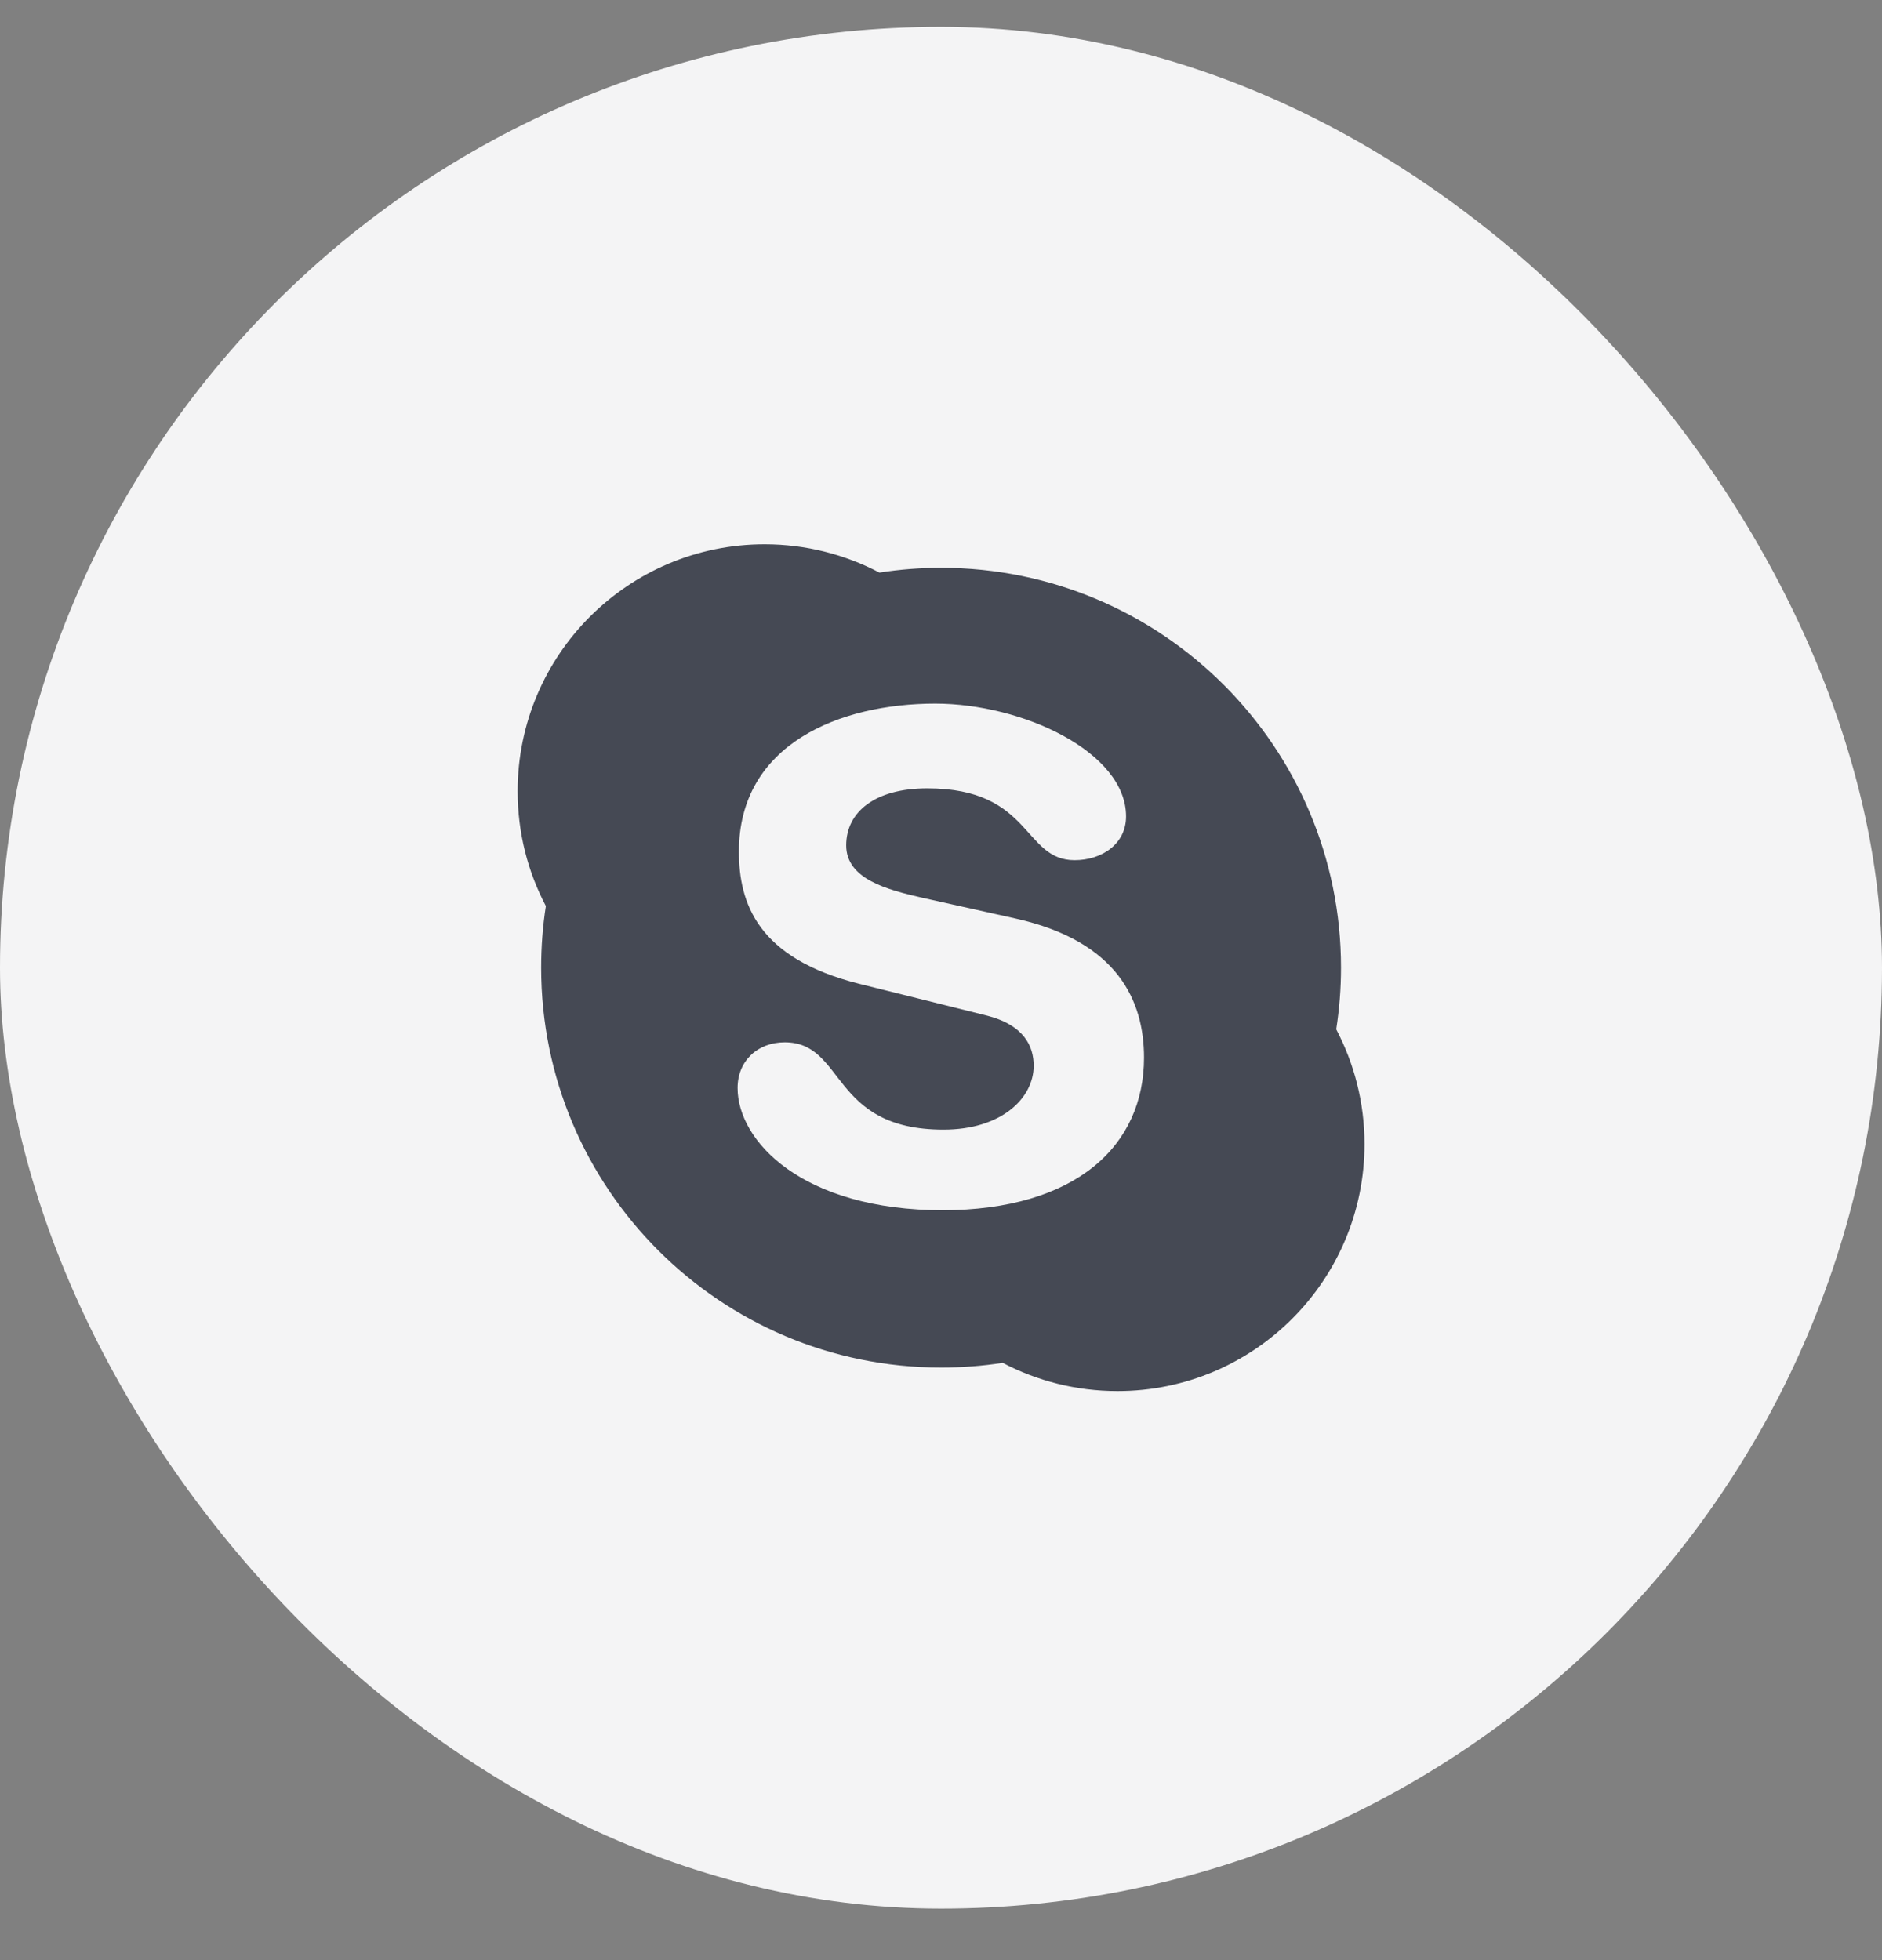 <svg width="24" height="25" viewBox="0 0 24 25" fill="none" xmlns="http://www.w3.org/2000/svg">
<rect x="0" y="0" width="24" height="25" fill="#808080" stroke="none"/>
<rect y="0.343" width="24" height="24" rx="12" fill="#F4F4F5"/>
<path d="M12.787 17.382C12.53 17.422 12.268 17.442 12.001 17.442C9.184 17.442 6.901 15.159 6.901 12.342C6.901 12.075 6.921 11.813 6.961 11.556C6.731 11.119 6.601 10.621 6.601 10.092C6.601 8.353 8.011 6.942 9.751 6.942C10.279 6.942 10.777 7.073 11.215 7.303C11.471 7.263 11.733 7.242 12.001 7.242C14.817 7.242 17.101 9.526 17.101 12.342C17.101 12.61 17.08 12.872 17.04 13.128C17.27 13.566 17.401 14.064 17.401 14.592C17.401 16.332 15.99 17.742 14.251 17.742C13.722 17.742 13.224 17.612 12.787 17.382ZM12.032 15.436L12.008 15.436C13.731 15.436 14.589 14.605 14.589 13.49C14.589 12.771 14.259 12.008 12.954 11.716L11.764 11.451C11.311 11.348 10.791 11.211 10.791 10.782C10.791 10.353 11.162 10.055 11.825 10.055C13.164 10.055 13.041 10.971 13.704 10.971C14.049 10.971 14.36 10.766 14.36 10.413C14.36 9.592 13.041 8.974 11.926 8.974C10.713 8.974 9.423 9.488 9.423 10.86C9.423 11.519 9.659 12.222 10.958 12.548L12.572 12.95C13.061 13.071 13.182 13.345 13.182 13.593C13.182 14.006 12.772 14.408 12.032 14.408C10.582 14.408 10.785 13.294 10.007 13.294C9.659 13.294 9.406 13.533 9.406 13.877C9.406 14.545 10.217 15.436 12.032 15.436Z" fill="#454954"/>
</svg>
